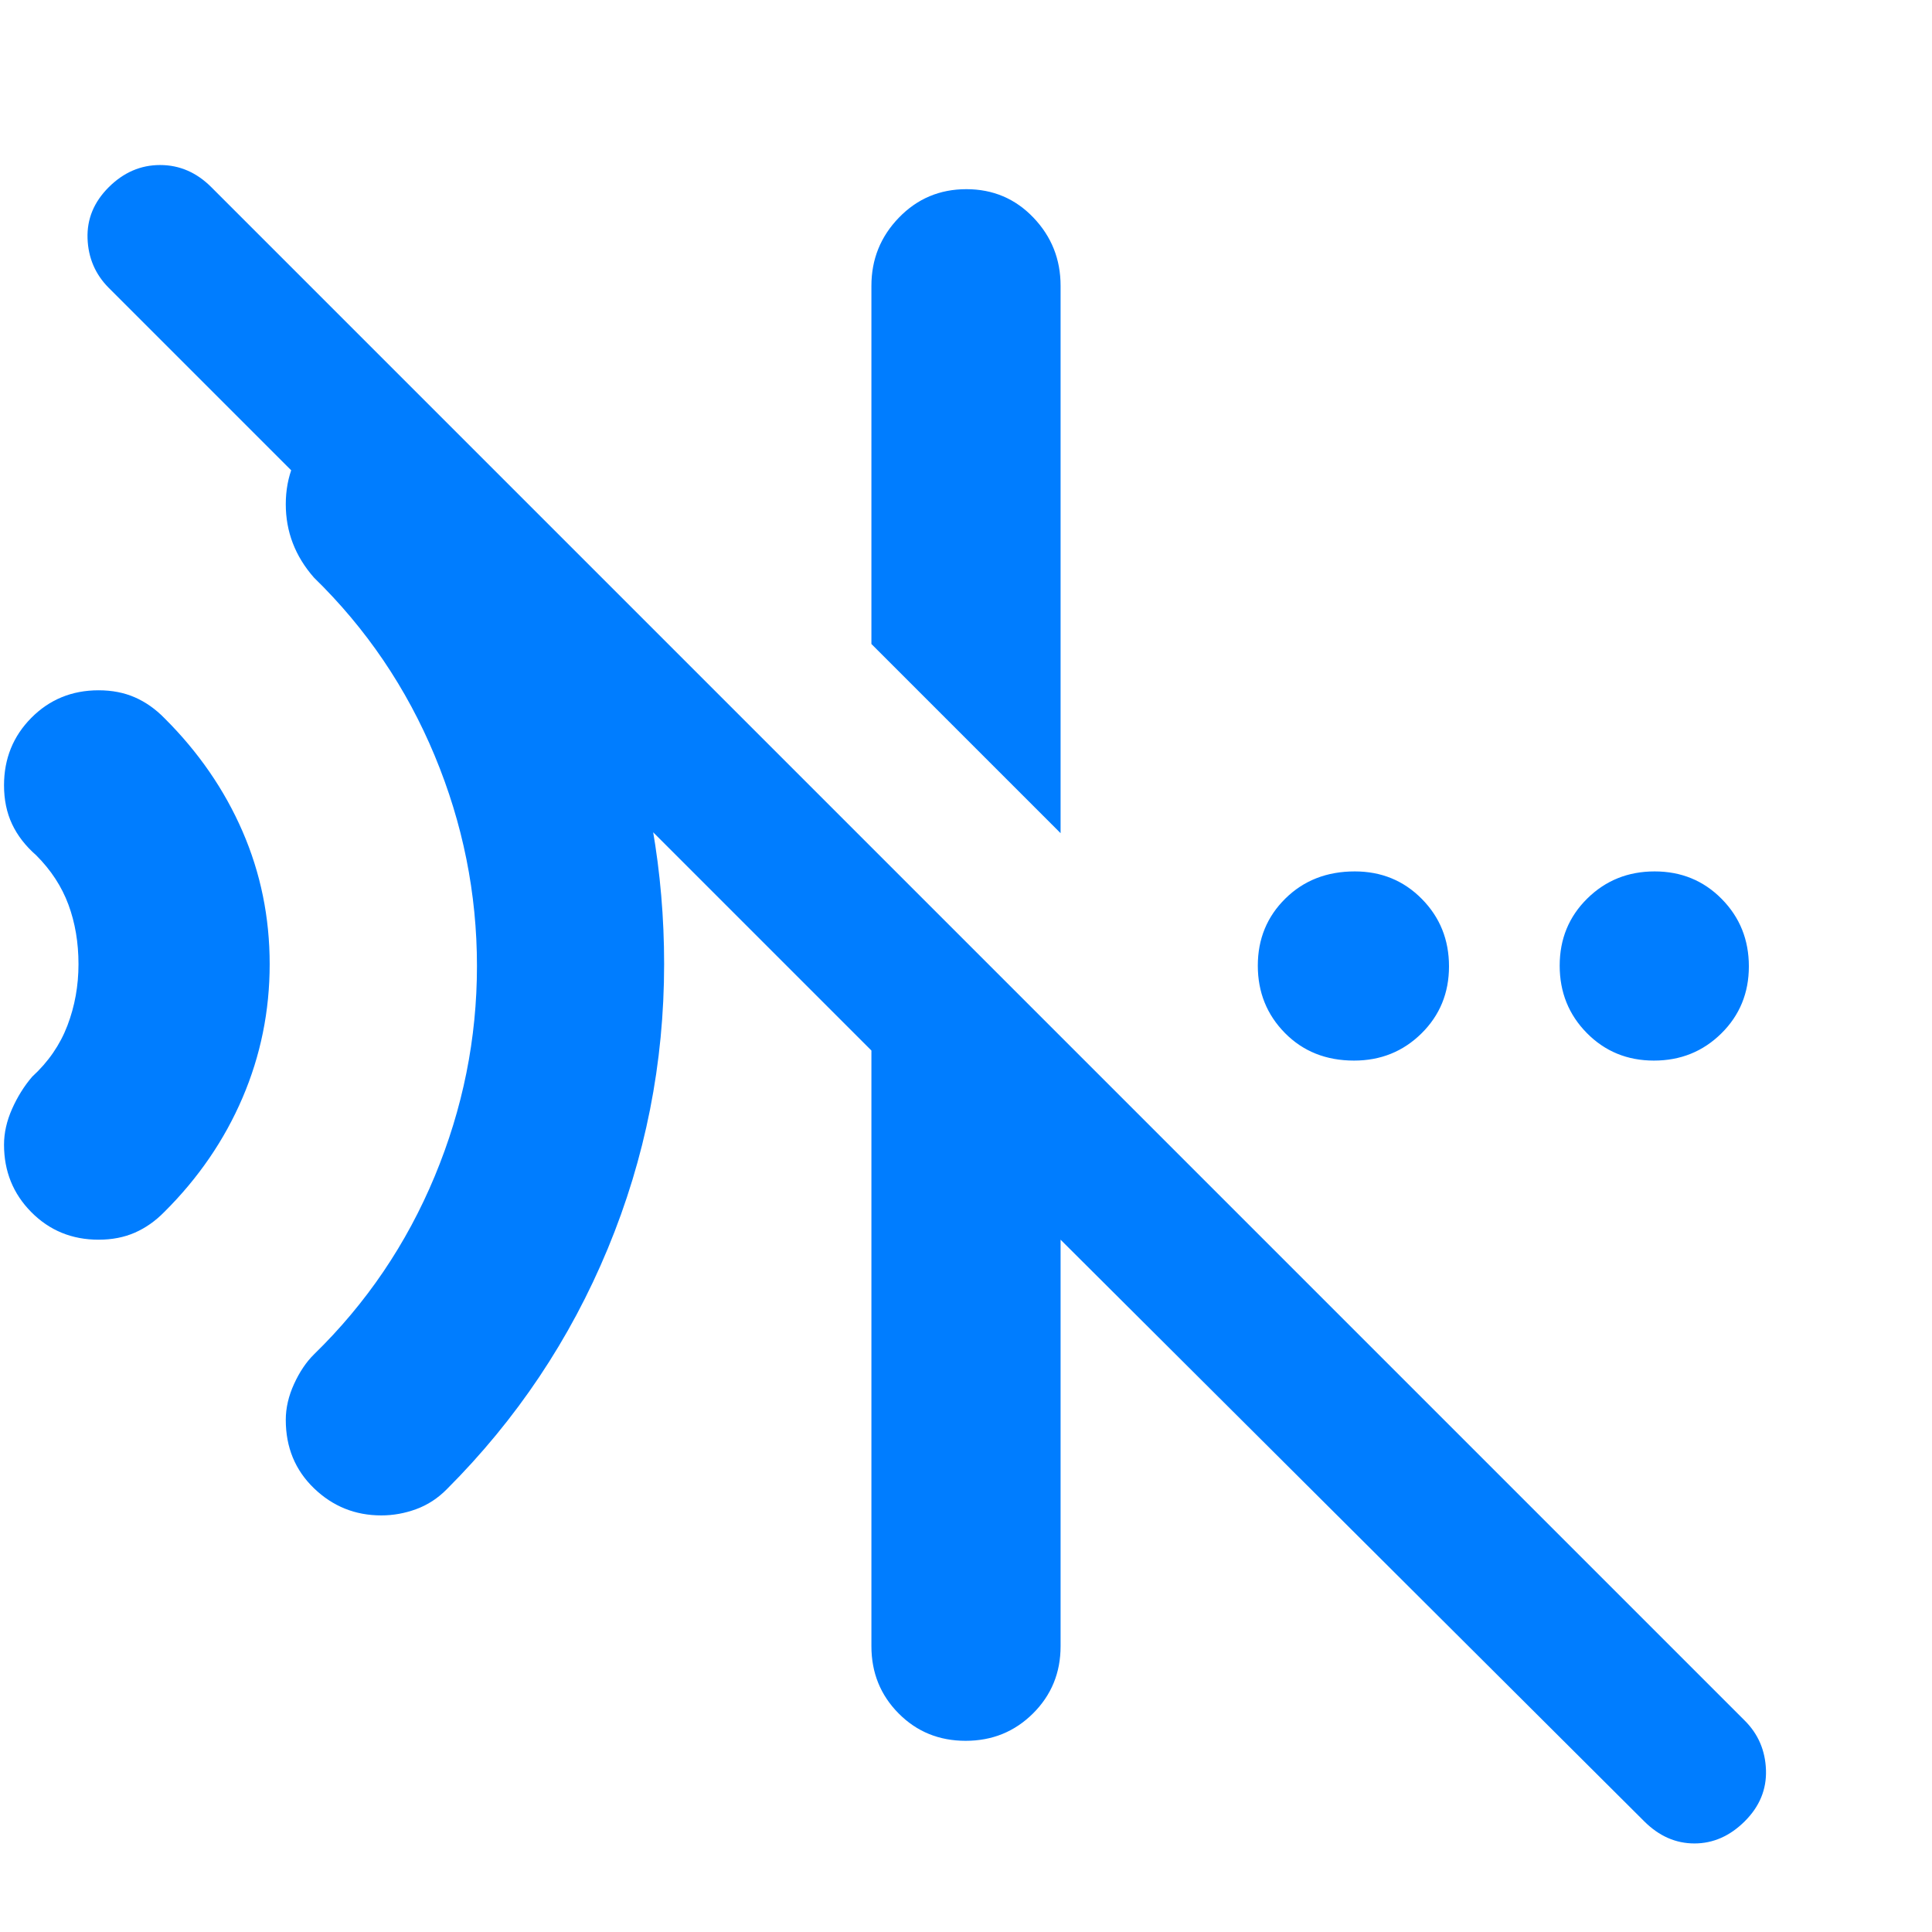 <svg xmlns="http://www.w3.org/2000/svg" height="48" viewBox="0 96 960 960" width="48"><path fill="rgb(0, 125, 255)" d="m527 510-94-94V238q0-19.75 13.675-33.875Q460.351 190 480.175 190 500 190 513.5 204.125 527 218.25 527 238v272Zm290 491L527 712v202q0 19.75-13.675 33.375Q499.649 961 479.825 961 460 961 446.5 947.375 433 933.75 433 914V618L54 239q-10-10.067-10.5-24.533Q43 200 54.053 189q11.052-11 25.5-11Q94 178 105 189l762 762q10 10 10.5 24.5t-10.553 25.5q-11.052 11-25 11Q828 1012 817 1001ZM189.467 849Q170 849 156 835.5t-14-33.967q0-8.866 4.125-17.866T156 769q39-38 60-88.5T237 576q0-54-21-104.5T156 383q-14-15.941-14-36.471Q142 326 156.118 311H227l14 14q43 54 66 117.725Q330 506.45 330 575q0 73.893-28 141.446Q274 784 222 836q-6.667 6.75-15.167 9.875T189.467 849ZM49 712q-19.854 0-33.427-13.684Q2 684.633 2 664.796 2 656 6 647t10-16q12-11 17.5-25.413t5.5-30.5Q39 559 34 545.5T18 521q-8-7-12-15.5t-4-19.296q0-19.837 13.573-33.52Q29.146 439 49 439q10 0 18 3.5t14.706 10.349Q107 478 120.5 509.078q13.5 31.078 13.5 66T120.5 641.5Q107 673 81.706 698.151 75 705 67 708.5q-8 3.5-18 3.5Zm623.825-89Q652 623 638.5 609.325q-13.5-13.676-13.5-33.5Q625 556 638.675 542.5q13.676-13.5 34.5-13.5Q693 529 706.5 542.675q13.5 13.676 13.5 33.5Q720 596 706.325 609.5q-13.676 13.5-33.5 13.5Zm149 0Q802 623 788.5 609.325q-13.5-13.676-13.5-33.5Q775 556 788.675 542.5q13.676-13.5 33.5-13.5Q842 529 855.5 542.675q13.5 13.676 13.5 33.5Q869 596 855.325 609.5q-13.676 13.5-33.5 13.5Z"/></svg>